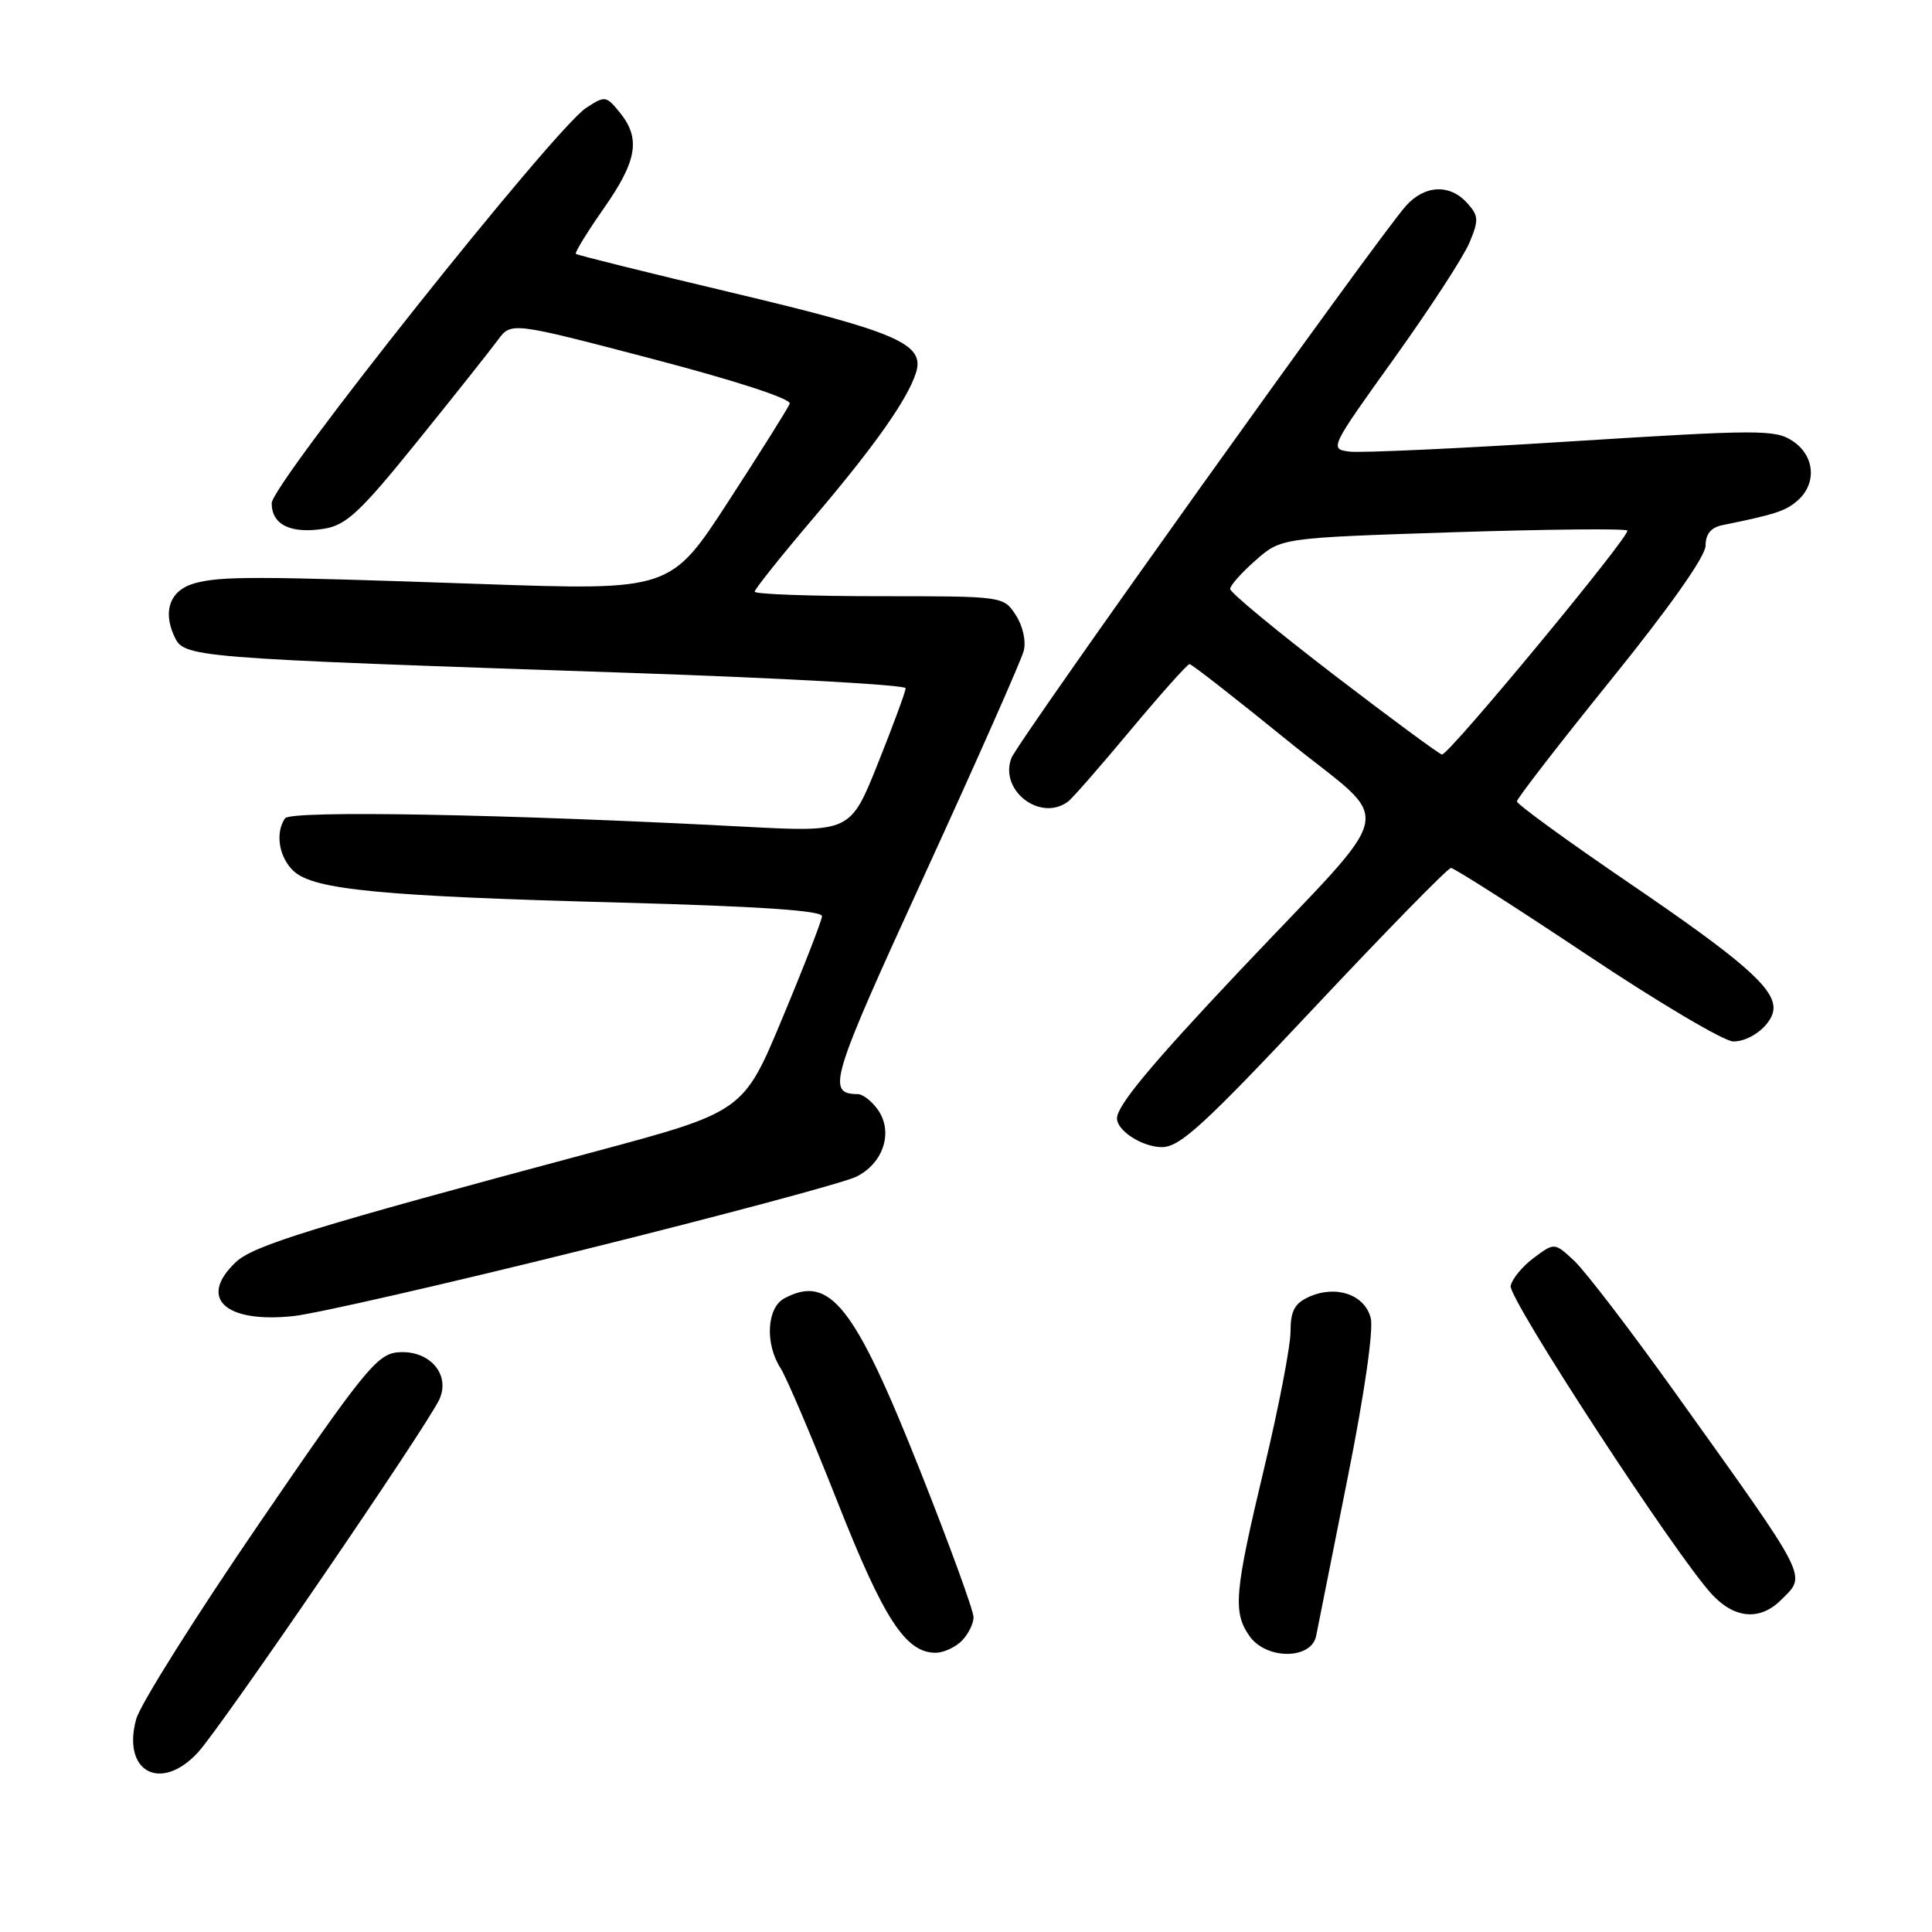 <?xml version="1.0" encoding="UTF-8" standalone="no"?>
<!DOCTYPE svg PUBLIC "-//W3C//DTD SVG 1.1//EN" "http://www.w3.org/Graphics/SVG/1.1/DTD/svg11.dtd" >
<svg xmlns="http://www.w3.org/2000/svg" xmlns:xlink="http://www.w3.org/1999/xlink" version="1.1" viewBox="0 0 256 256">
 <g >
 <path fill="currentColor"
d=" M 26.19 232.25 C 29.21 229.02 56.61 188.95 58.22 185.42 C 59.75 182.05 56.81 178.78 52.62 179.20 C 49.95 179.47 48.02 181.86 34.33 201.89 C 25.91 214.20 18.58 225.85 18.05 227.78 C 16.13 234.73 21.25 237.55 26.19 232.25 Z  M 127.43 217.43 C 128.29 216.56 129.00 215.15 129.00 214.29 C 129.00 213.42 125.82 204.70 121.93 194.89 C 113.23 172.96 109.96 168.81 103.93 172.04 C 101.60 173.28 101.34 178.05 103.43 181.29 C 104.21 182.50 107.60 190.47 110.97 199.00 C 117.10 214.54 120.00 219.00 123.98 219.00 C 125.01 219.00 126.56 218.29 127.43 217.43 Z  M 174.40 216.75 C 174.64 215.51 176.51 206.12 178.56 195.88 C 180.78 184.79 182.02 176.20 181.63 174.65 C 180.84 171.53 177.00 170.22 173.43 171.85 C 171.53 172.71 171.00 173.72 171.00 176.45 C 171.00 178.37 169.43 186.52 167.50 194.57 C 163.57 211.01 163.34 213.61 165.56 216.78 C 167.78 219.95 173.78 219.93 174.40 216.75 Z  M 236.00 212.00 C 239.40 208.60 239.98 209.73 221.94 184.50 C 216.04 176.25 210.03 168.40 208.59 167.06 C 205.98 164.63 205.98 164.63 203.24 166.67 C 201.73 167.79 200.35 169.47 200.17 170.39 C 199.84 172.06 222.00 206.02 226.83 211.25 C 229.83 214.50 233.22 214.78 236.00 212.00 Z  M 77.37 165.59 C 95.59 161.07 111.82 156.72 113.44 155.93 C 117.04 154.17 118.40 150.02 116.34 147.07 C 115.54 145.93 114.35 144.99 113.69 144.98 C 109.47 144.93 109.98 143.25 122.51 115.92 C 129.42 100.84 135.33 87.48 135.65 86.24 C 135.98 84.94 135.53 82.93 134.59 81.49 C 132.96 79.00 132.94 79.00 116.48 79.00 C 107.41 79.00 100.00 78.73 100.00 78.40 C 100.00 78.07 103.50 73.68 107.78 68.65 C 115.88 59.12 120.25 52.93 121.37 49.40 C 122.58 45.59 118.98 44.01 97.37 38.87 C 85.95 36.16 76.47 33.80 76.30 33.64 C 76.14 33.47 77.80 30.76 80.00 27.62 C 84.43 21.30 84.92 18.36 82.13 14.91 C 80.32 12.68 80.17 12.66 77.66 14.30 C 73.41 17.09 36.00 64.12 36.00 66.68 C 36.00 69.54 38.54 70.77 42.95 70.06 C 45.89 69.58 47.73 67.86 55.29 58.50 C 60.18 52.45 64.97 46.41 65.95 45.08 C 67.73 42.65 67.73 42.65 86.39 47.54 C 97.52 50.45 104.89 52.86 104.64 53.49 C 104.42 54.08 100.77 59.89 96.54 66.40 C 88.85 78.25 88.85 78.25 63.68 77.38 C 33.76 76.34 29.35 76.33 25.82 77.28 C 22.60 78.15 21.53 80.87 23.06 84.24 C 24.39 87.15 24.45 87.16 83.75 89.17 C 103.69 89.85 120.00 90.76 120.00 91.19 C 120.00 91.63 118.35 96.10 116.34 101.13 C 112.68 110.28 112.68 110.28 98.59 109.54 C 66.99 107.87 38.51 107.35 37.77 108.43 C 36.42 110.39 36.98 113.67 38.95 115.46 C 41.65 117.90 50.59 118.76 82.25 119.60 C 100.56 120.09 108.98 120.66 108.92 121.41 C 108.88 122.01 106.52 128.09 103.67 134.91 C 98.50 147.32 98.50 147.32 78.50 152.68 C 41.60 162.56 33.61 165.02 31.27 167.22 C 26.20 171.98 29.78 175.35 38.87 174.39 C 41.82 174.08 59.15 170.12 77.37 165.59 Z  M 174.15 133.51 C 183.69 123.35 191.84 115.02 192.26 115.01 C 192.68 115.01 200.78 120.18 210.26 126.50 C 219.74 132.83 228.47 138.00 229.67 138.00 C 232.09 138.00 235.00 135.57 235.00 133.56 C 235.00 130.84 230.71 127.12 216.11 117.17 C 207.80 111.51 201.00 106.57 201.00 106.19 C 201.00 105.81 206.63 98.54 213.50 90.03 C 221.26 80.43 226.00 73.70 226.00 72.30 C 226.00 70.76 226.71 69.89 228.25 69.58 C 235.29 68.15 236.66 67.70 238.25 66.27 C 240.78 63.99 240.44 60.33 237.51 58.42 C 235.22 56.91 233.01 56.92 208.26 58.48 C 193.53 59.42 180.28 60.03 178.80 59.84 C 176.15 59.50 176.23 59.34 184.71 47.52 C 189.43 40.93 193.93 34.02 194.71 32.16 C 195.97 29.14 195.93 28.59 194.40 26.89 C 192.11 24.36 188.80 24.50 186.32 27.25 C 182.57 31.42 134.90 98.14 134.01 100.46 C 132.39 104.73 137.83 108.93 141.50 106.23 C 142.06 105.83 145.79 101.56 149.80 96.75 C 153.82 91.94 157.33 88.00 157.62 88.00 C 157.91 88.00 163.74 92.55 170.58 98.11 C 184.94 109.77 185.77 105.84 164.13 128.77 C 152.51 141.09 148.02 146.49 148.01 148.18 C 147.99 149.83 151.38 152.00 153.97 152.00 C 156.34 152.00 159.57 149.04 174.15 133.51 Z  M 176.75 89.42 C 169.19 83.62 163.00 78.51 163.00 78.04 C 163.00 77.58 164.52 75.87 166.38 74.24 C 169.76 71.27 169.76 71.27 192.45 70.53 C 204.92 70.13 215.36 70.02 215.63 70.30 C 216.16 70.83 192.02 100.01 191.07 99.98 C 190.76 99.97 184.31 95.21 176.75 89.42 Z "/>
</g>
</svg>